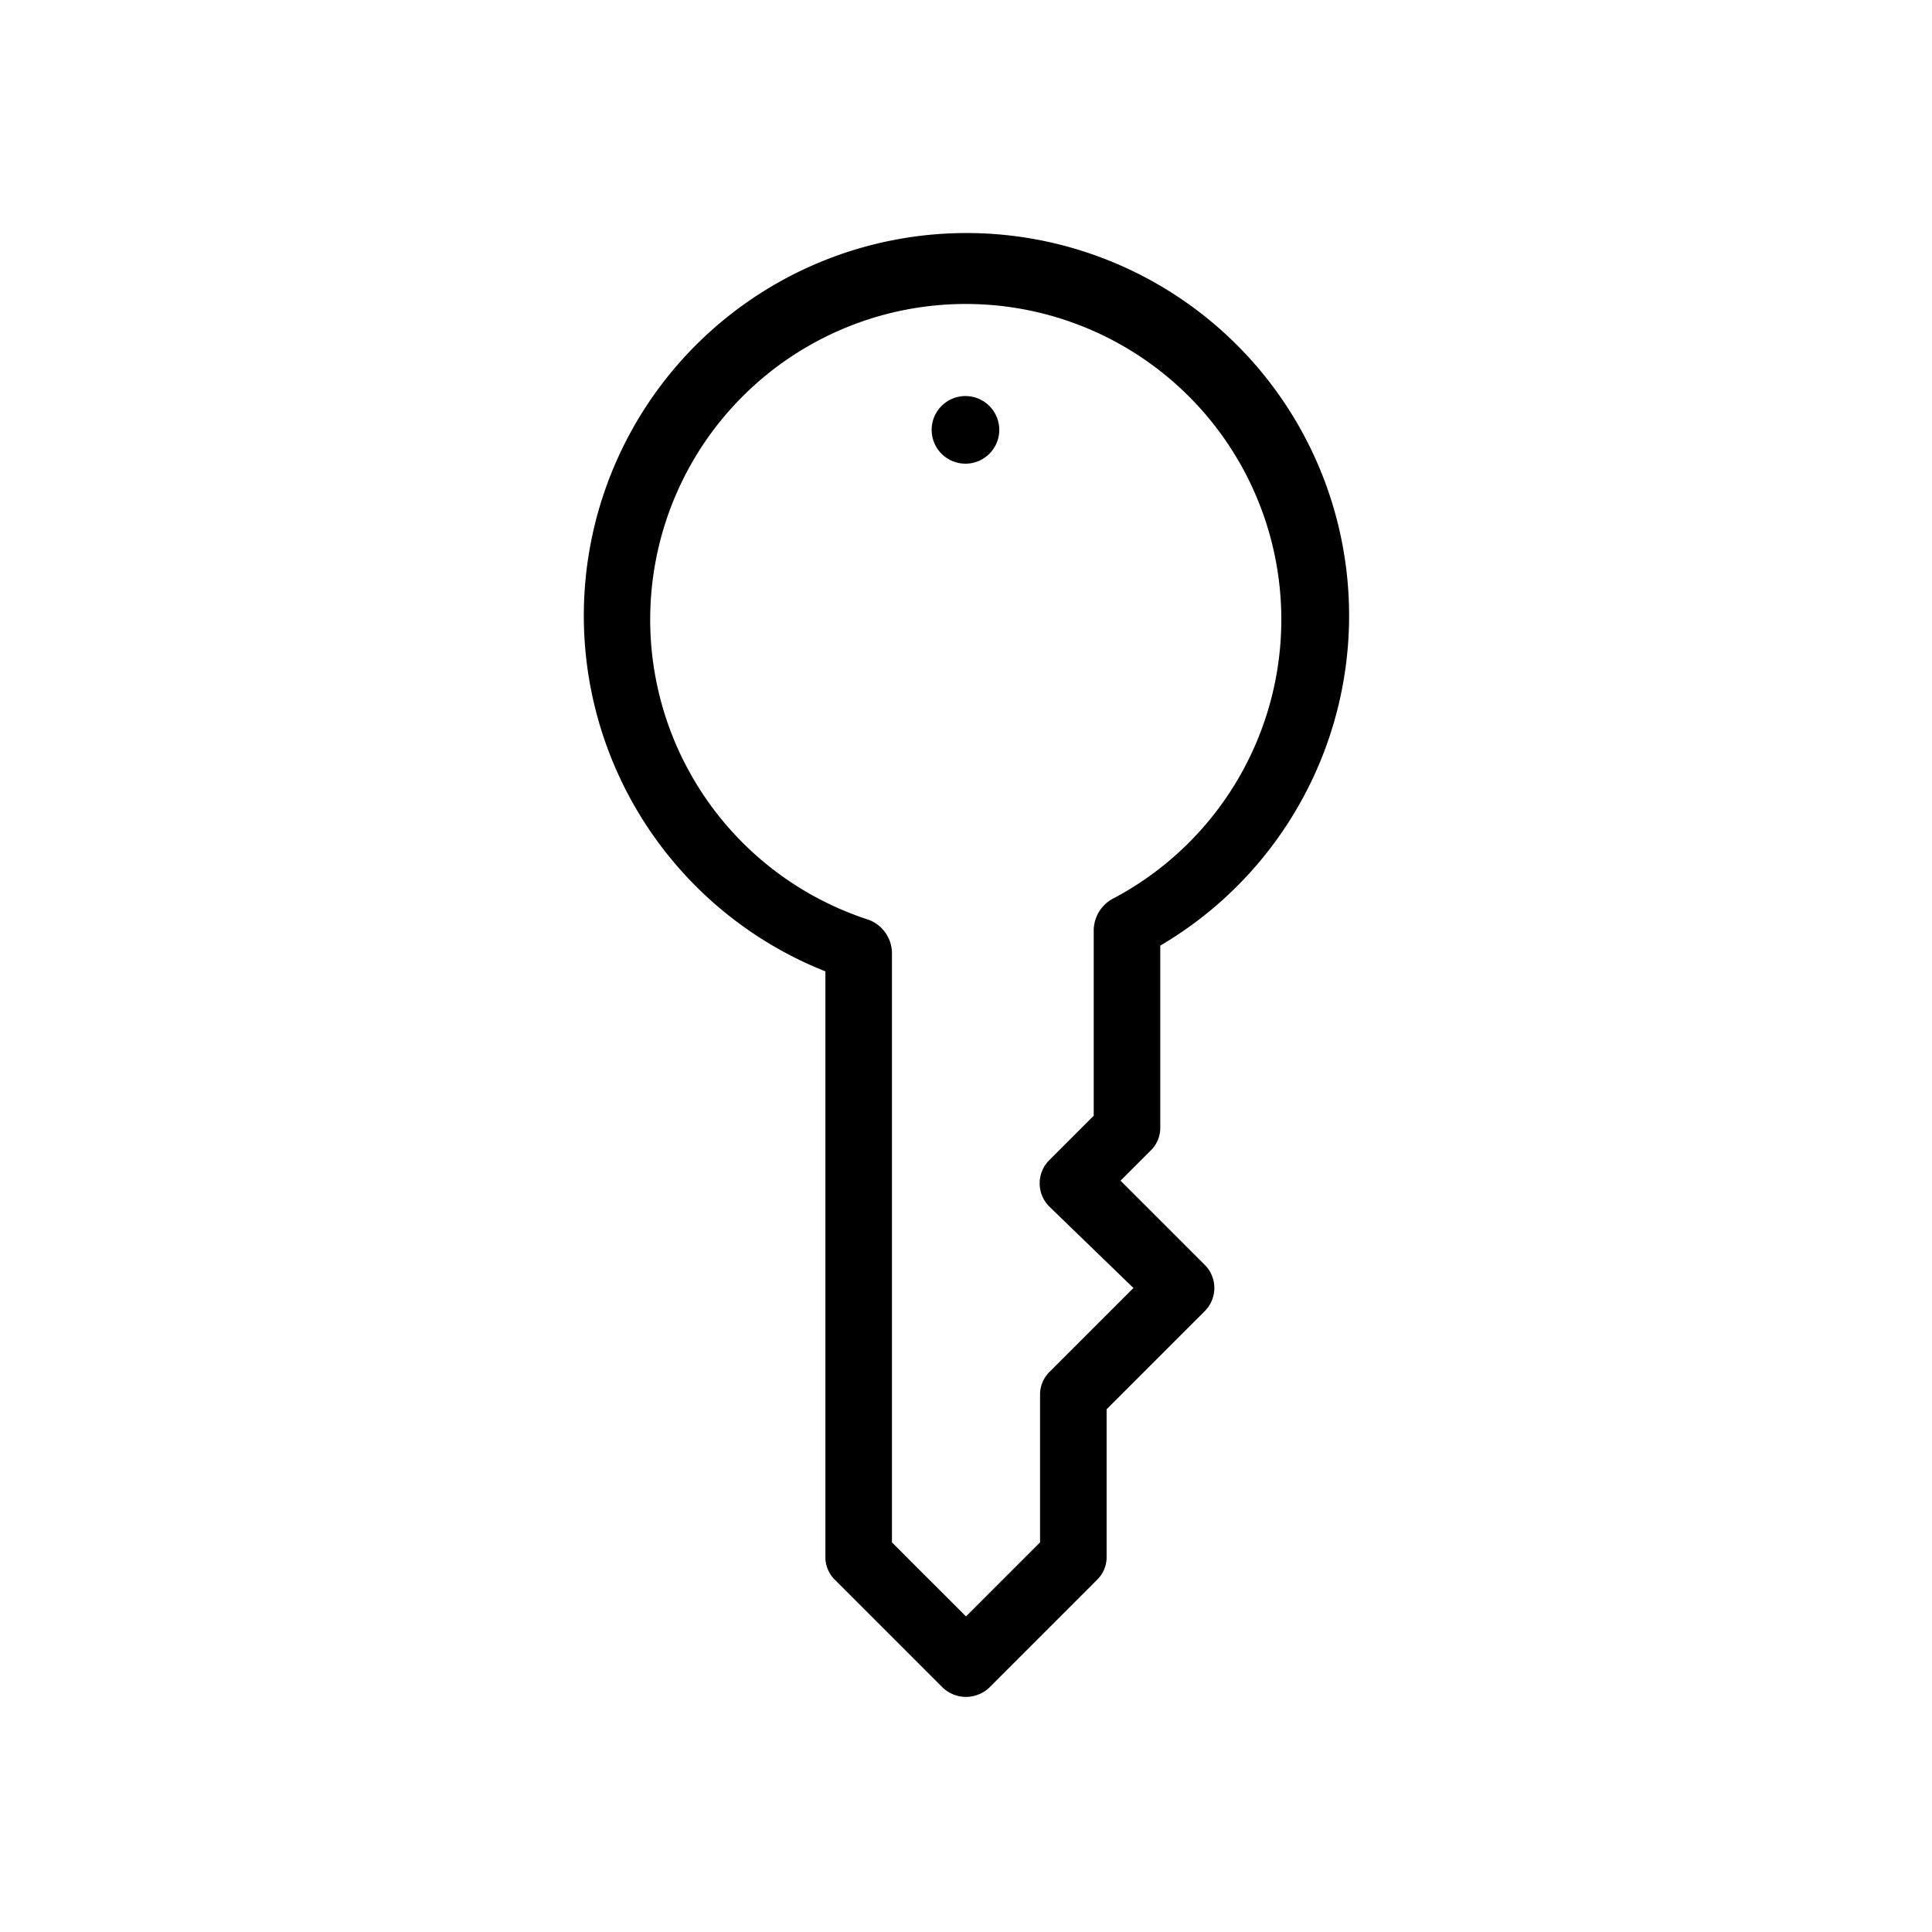 <svg xmlns="http://www.w3.org/2000/svg" viewBox="0 0 36 36">
  <path d="M21.62 21v-3.38a7.13 7.13 0 1 0-6.24.48V29a.59.59 0 0 0 .18.44l2 2a.63.63 0 0 0 .88 0l2-2a.59.59 0 0 0 .18-.44v-2.74l1.82-1.82a.61.61 0 0 0 0-.88L20.88 22l.56-.56a.59.59 0 0 0 .18-.44Zm-.5 3-1.56 1.56a.59.59 0 0 0-.18.44v2.74L18 30.12l-1.38-1.38v-11a.67.67 0 0 0-.43-.6 5.88 5.88 0 1 1 4.52-.38.68.68 0 0 0-.33.56v3.47l-.82.82a.61.61 0 0 0 0 .88Z"/>
  <path d="M18 7.38a.63.63 0 1 0 .62.63.63.63 0 0 0-.62-.63Z"/>
</svg>

